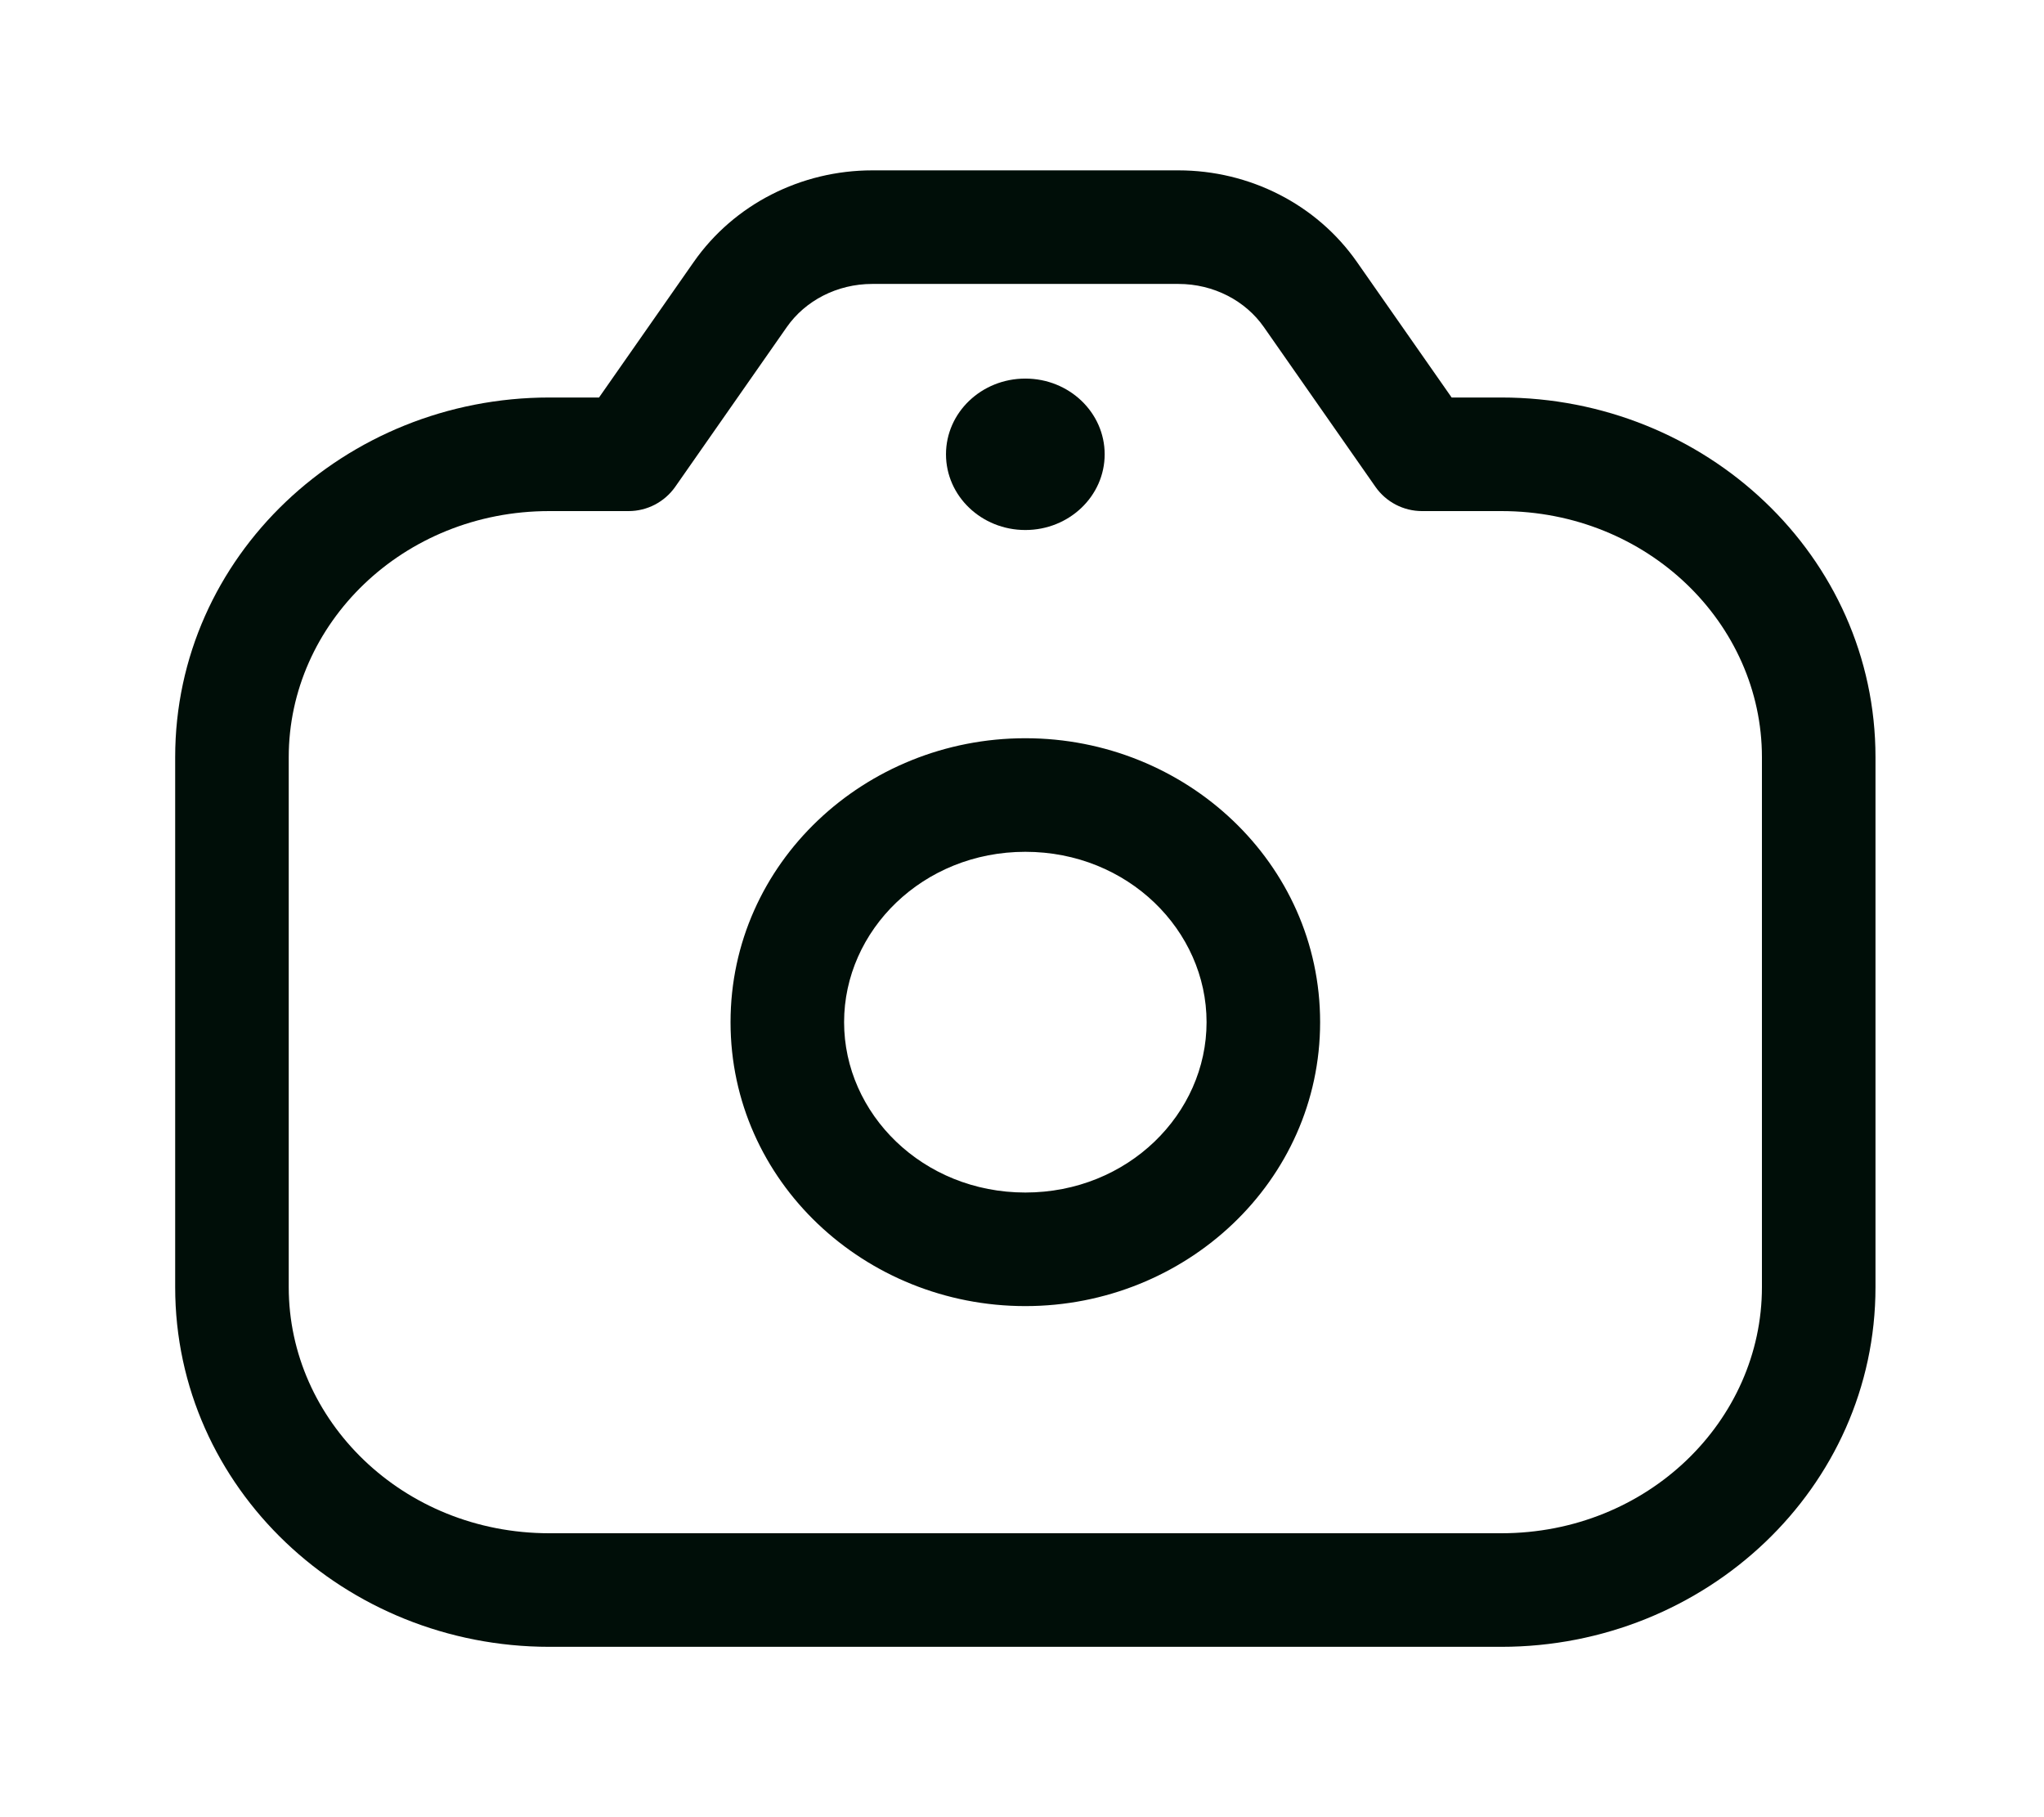 <svg width="27" height="24" viewBox="0 0 27 24" fill="none" xmlns="http://www.w3.org/2000/svg">
<path d="M8.304 6V6.75C8.549 6.75 8.778 6.63 8.919 6.43L8.304 6ZM9.778 3.891L9.163 3.461V3.461L9.778 3.891ZM17.31 3.891L17.925 3.461L17.31 3.891ZM18.784 6L18.169 6.43C18.309 6.63 18.539 6.75 18.784 6.75V6ZM15.938 13.5C15.938 14.71 14.9 15.75 13.544 15.75V17.25C15.661 17.25 17.438 15.604 17.438 13.5H15.938ZM13.544 15.75C12.188 15.75 11.15 14.71 11.15 13.5H9.65C9.65 15.604 11.427 17.25 13.544 17.25V15.75ZM11.15 13.5C11.15 12.29 12.188 11.25 13.544 11.25V9.75C11.427 9.75 9.65 11.396 9.65 13.5H11.15ZM13.544 11.25C14.9 11.25 15.938 12.29 15.938 13.5H17.438C17.438 11.396 15.661 9.75 13.544 9.75V11.25ZM8.919 6.43L10.393 4.32L9.163 3.461L7.689 5.57L8.919 6.43ZM11.522 3.75H15.566V2.25H11.522V3.75ZM16.695 4.32L18.169 6.43L19.399 5.57L17.925 3.461L16.695 4.32ZM15.566 3.75C16.032 3.75 16.452 3.972 16.695 4.32L17.925 3.461C17.391 2.696 16.503 2.25 15.566 2.25V3.75ZM10.393 4.32C10.636 3.972 11.056 3.75 11.522 3.75V2.25C10.585 2.25 9.697 2.696 9.163 3.461L10.393 4.32ZM23.274 10V17H24.774V10H23.274ZM19.832 20.25H7.256V21.75H19.832V20.25ZM3.814 17V10H2.314V17H3.814ZM7.256 20.25C5.321 20.25 3.814 18.762 3.814 17H2.314C2.314 19.656 4.56 21.75 7.256 21.75V20.25ZM23.274 17C23.274 18.762 21.767 20.25 19.832 20.25V21.75C22.528 21.75 24.774 19.656 24.774 17H23.274ZM19.832 6.75C21.767 6.75 23.274 8.238 23.274 10H24.774C24.774 7.344 22.528 5.25 19.832 5.25V6.75ZM7.256 5.25C4.56 5.25 2.314 7.344 2.314 10H3.814C3.814 8.238 5.321 6.75 7.256 6.75V5.25ZM7.256 6.75H8.304V5.25H7.256V6.75ZM19.832 5.25H18.784V6.75H19.832V5.25Z" fill="#000E08"/>
<ellipse cx="13.544" cy="6" rx="1.048" ry="1" fill="#000E08"/>
</svg>
